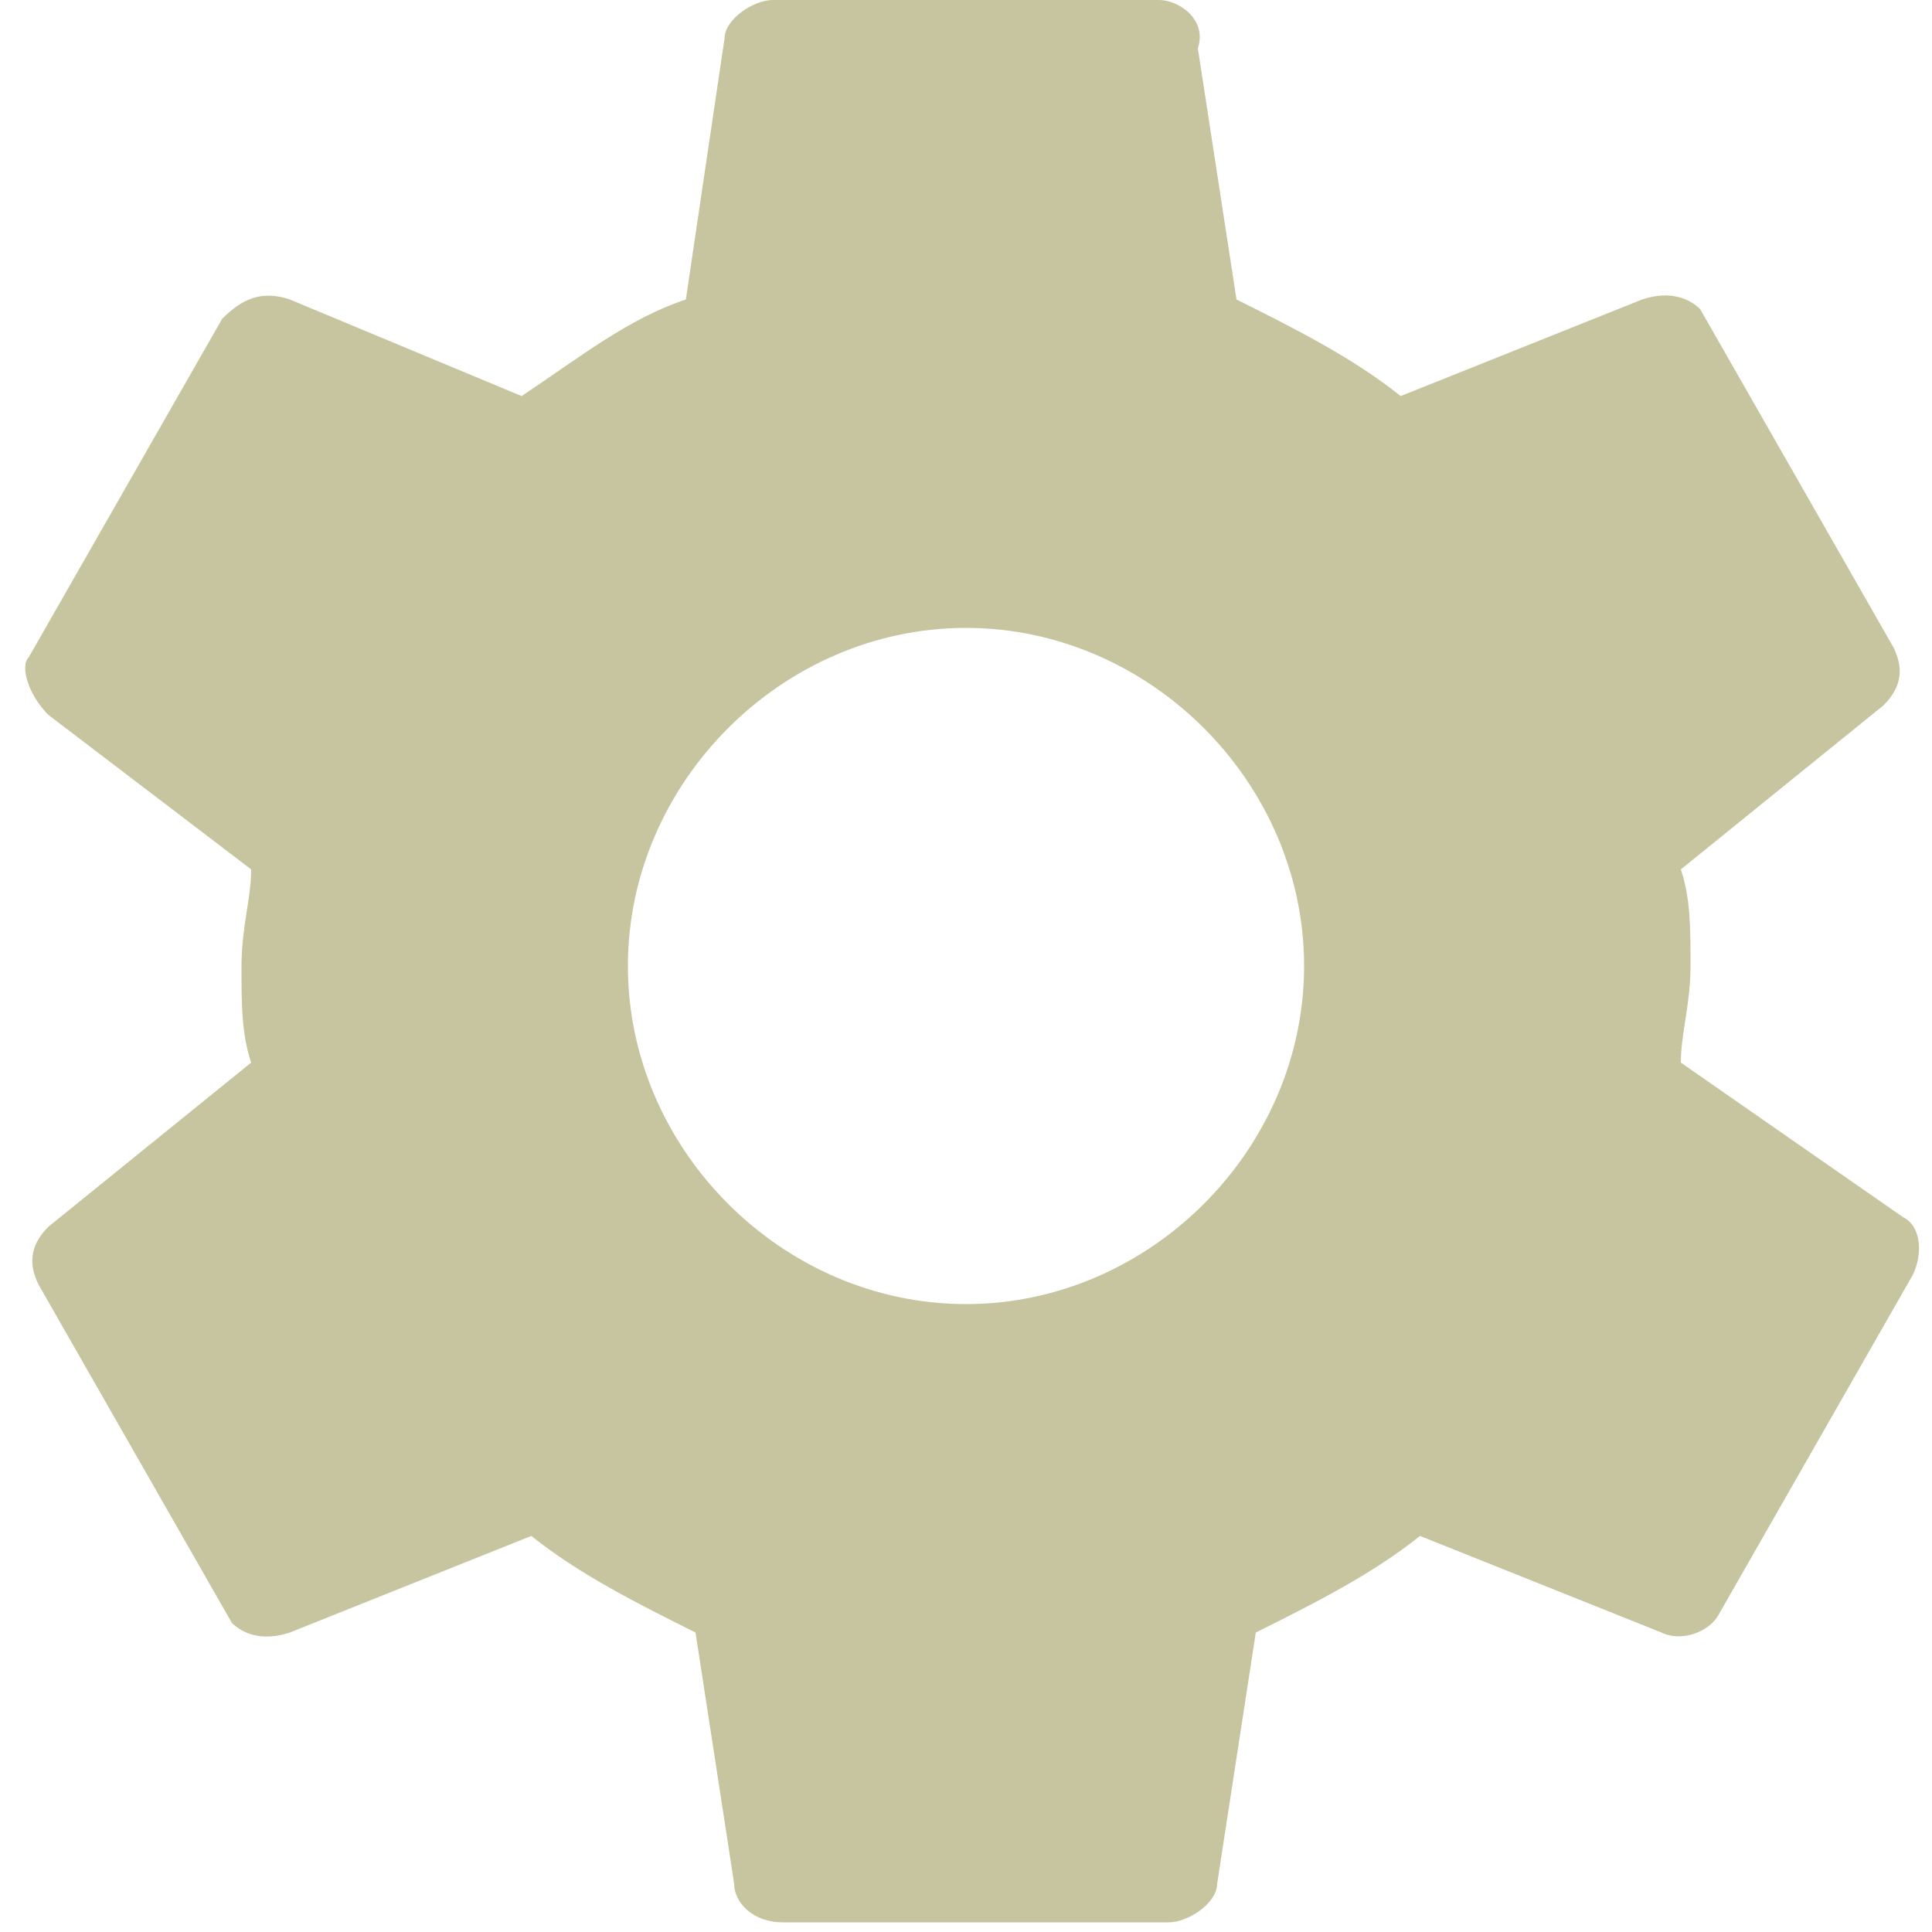 <?xml version="1.0" ?><svg height="20px" version="1.1" viewBox="0 0 20 20" width="20px" xmlns="http://www.w3.org/2000/svg" xmlns:sketch="http://www.bohemiancoding.com/sketch/ns" xmlns:xlink="http://www.w3.org/1999/xlink"><title/><desc/><defs/><g fill="none" fill-rule="evenodd" id="Page-1" stroke="none" stroke-width="1"><g fill="#c7c59f" id="Core" transform="translate(-464, -380)"><g id="settings" transform="translate(464, 380)"><path d="M17.4,11 C17.4,10.7 17.5,10.4 17.5,10 C17.5,9.6 17.5,9.3 17.4,9 L19.5,7.3 C19.7,7.1 19.7,6.9 19.6,6.7 L17.6,3.2 C17.5,3.1 17.3,3 17,3.1 L14.5,4.1 C14,3.7 13.4,3.4 12.8,3.1 L12.4,0.5 C12.5,0.2 12.2,0 12,0 L8,0 C7.8,0 7.5,0.2 7.5,0.4 L7.1,3.1 C6.5,3.3 6,3.7 5.4,4.1 L3,3.1 C2.7,3 2.5,3.1 2.3,3.3 L0.3,6.8 C0.2,6.9 0.3,7.2 0.5,7.4 L2.6,9 C2.6,9.3 2.5,9.6 2.5,10 C2.5,10.4 2.5,10.7 2.6,11 L0.5,12.7 C0.3,12.9 0.3,13.1 0.4,13.3 L2.4,16.8 C2.5,16.9 2.7,17 3,16.9 L5.5,15.9 C6,16.3 6.6,16.6 7.2,16.9 L7.6,19.5 C7.6,19.7 7.8,19.9 8.1,19.9 L12.1,19.9 C12.3,19.9 12.6,19.7 12.6,19.5 L13,16.9 C13.6,16.6 14.2,16.3 14.7,15.9 L17.2,16.9 C17.4,17 17.7,16.9 17.8,16.7 L19.8,13.2 C19.9,13 19.9,12.7 19.7,12.6 L17.4,11 L17.4,11 Z M10,13.5 C8.1,13.5 6.5,11.9 6.5,10 C6.5,8.1 8.1,6.5 10,6.5 C11.9,6.5 13.5,8.1 13.5,10 C13.5,11.9 11.9,13.5 10,13.5 L10,13.5 Z" id="Shape"/></g></g></g></svg>